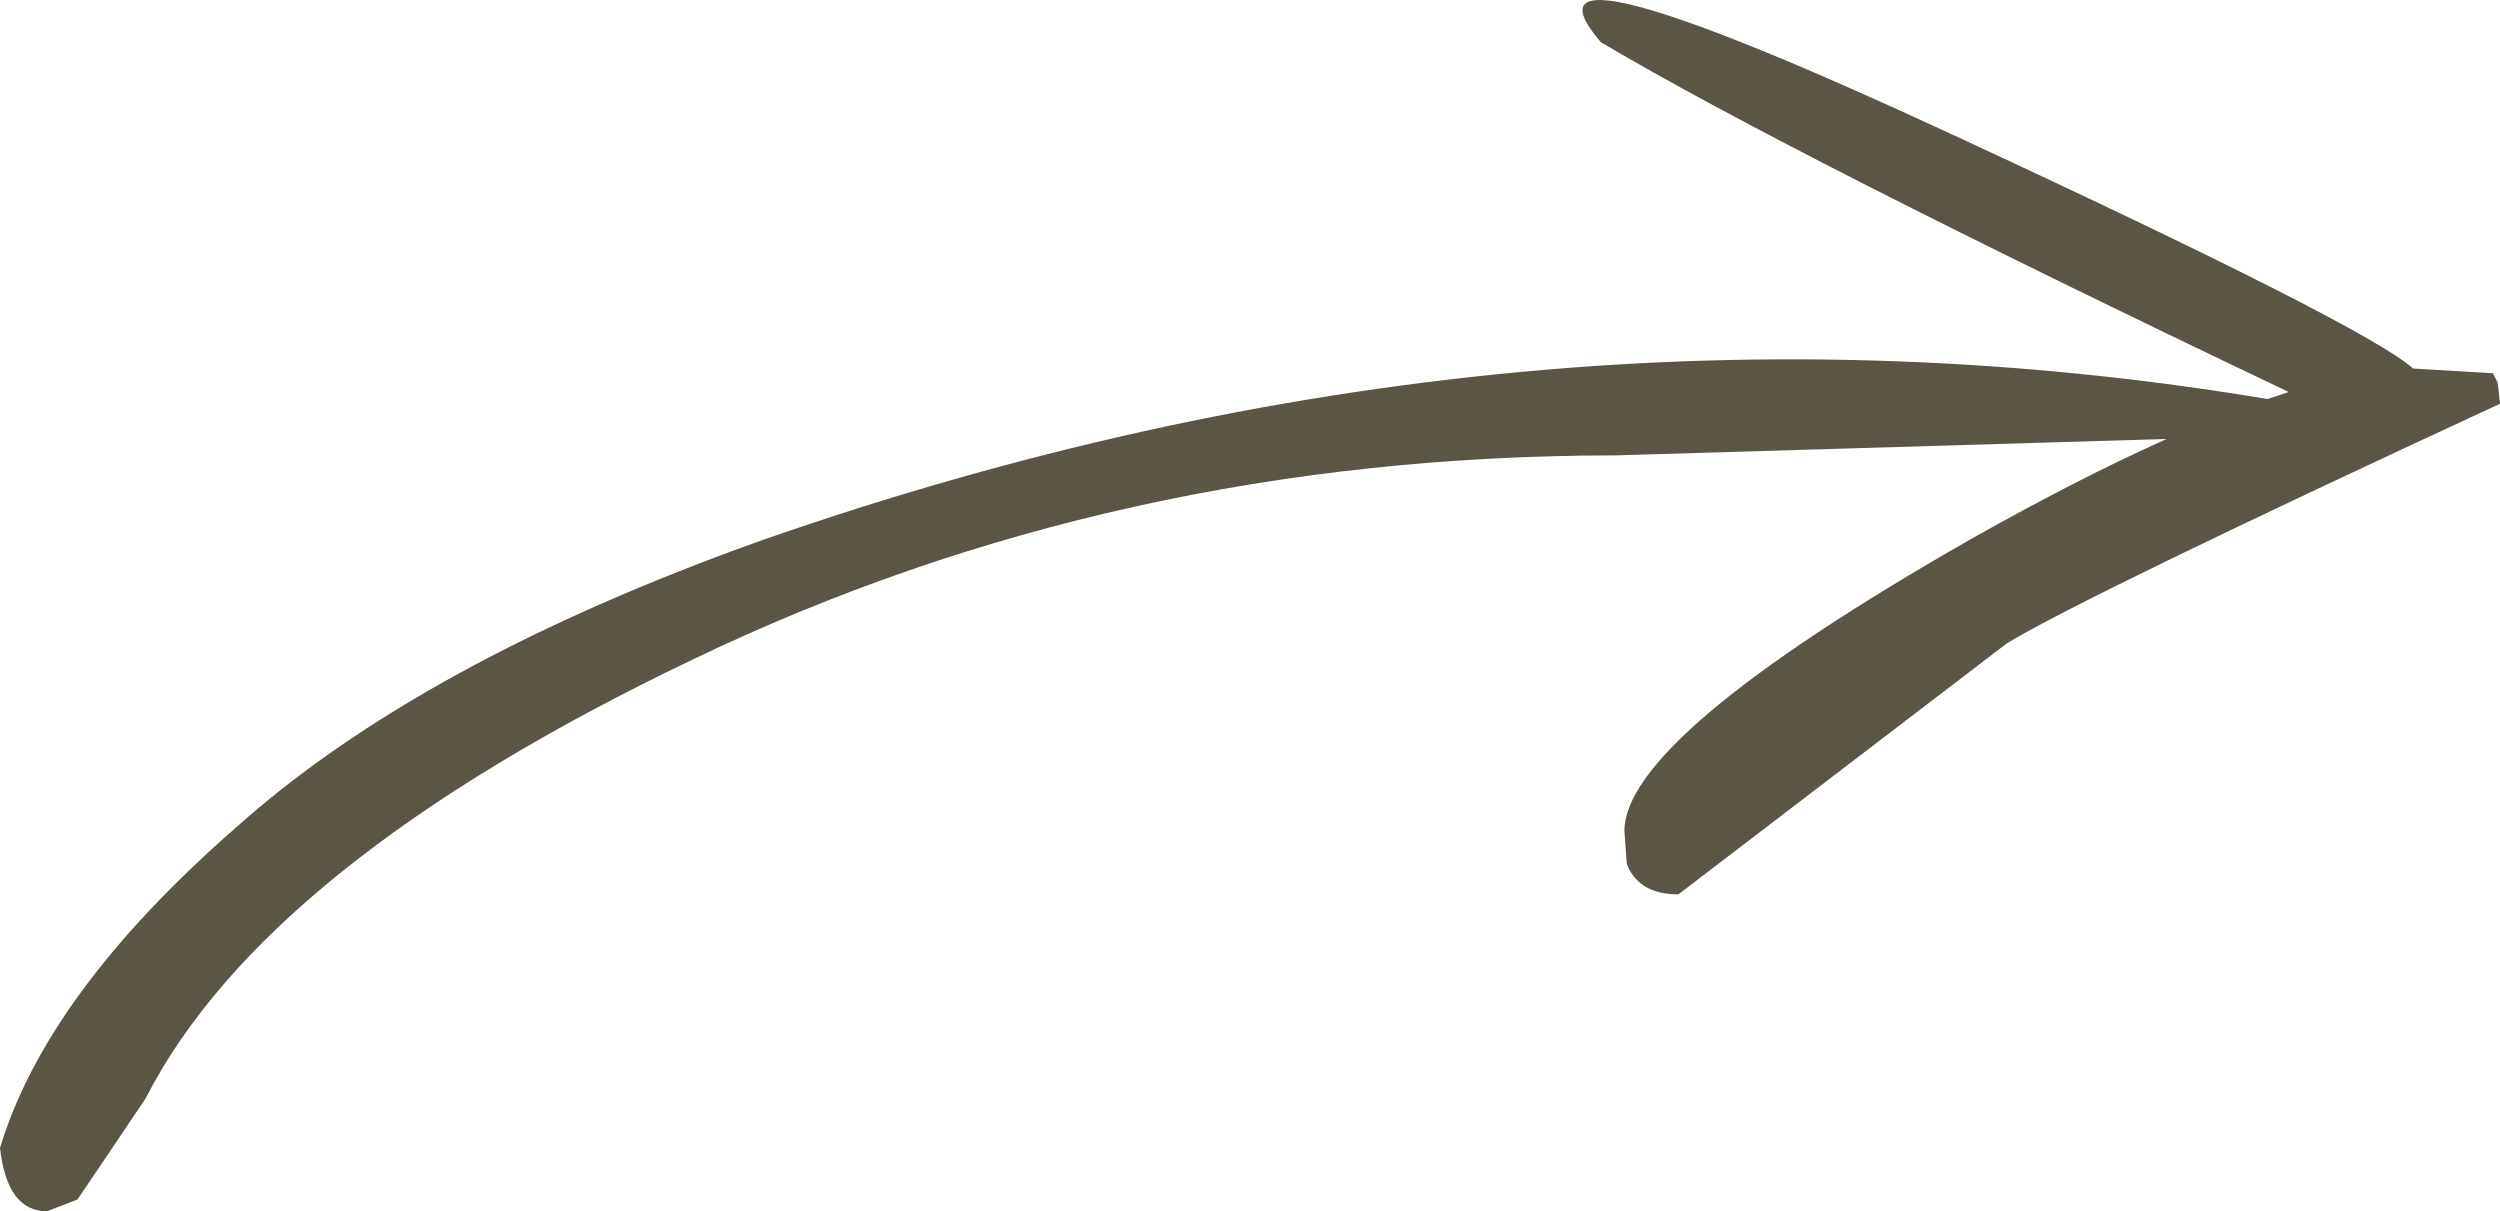 <?xml version="1.0" encoding="UTF-8" standalone="no"?>
<svg xmlns:xlink="http://www.w3.org/1999/xlink" height="25.8px" width="53.25px" xmlns="http://www.w3.org/2000/svg">
  <g transform="matrix(1.0, 0.0, 0.0, 1.0, 0.25, 1.2)">
    <path d="M52.95 6.95 L53.0 7.4 Q44.25 11.45 42.5 12.5 L35.5 17.85 Q34.65 17.85 34.4 17.2 L34.35 16.5 Q34.35 14.5 41.7 10.3 44.0 9.0 45.9 8.15 L34.15 8.5 Q23.55 8.5 14.5 12.85 5.4 17.2 2.85 22.2 L1.4 24.35 0.75 24.6 Q-0.1 24.6 -0.25 23.25 0.75 19.95 4.75 16.45 8.7 12.9 16.0 10.3 32.2 4.65 48.05 7.3 L48.5 7.15 Q37.9 2.1 33.85 -0.3 31.7 -2.8 41.3 1.65 50.15 5.75 51.15 6.65 L52.85 6.75 52.95 6.95" fill="#5b5546" fill-rule="evenodd" stroke="none"/>
  </g>
</svg>

